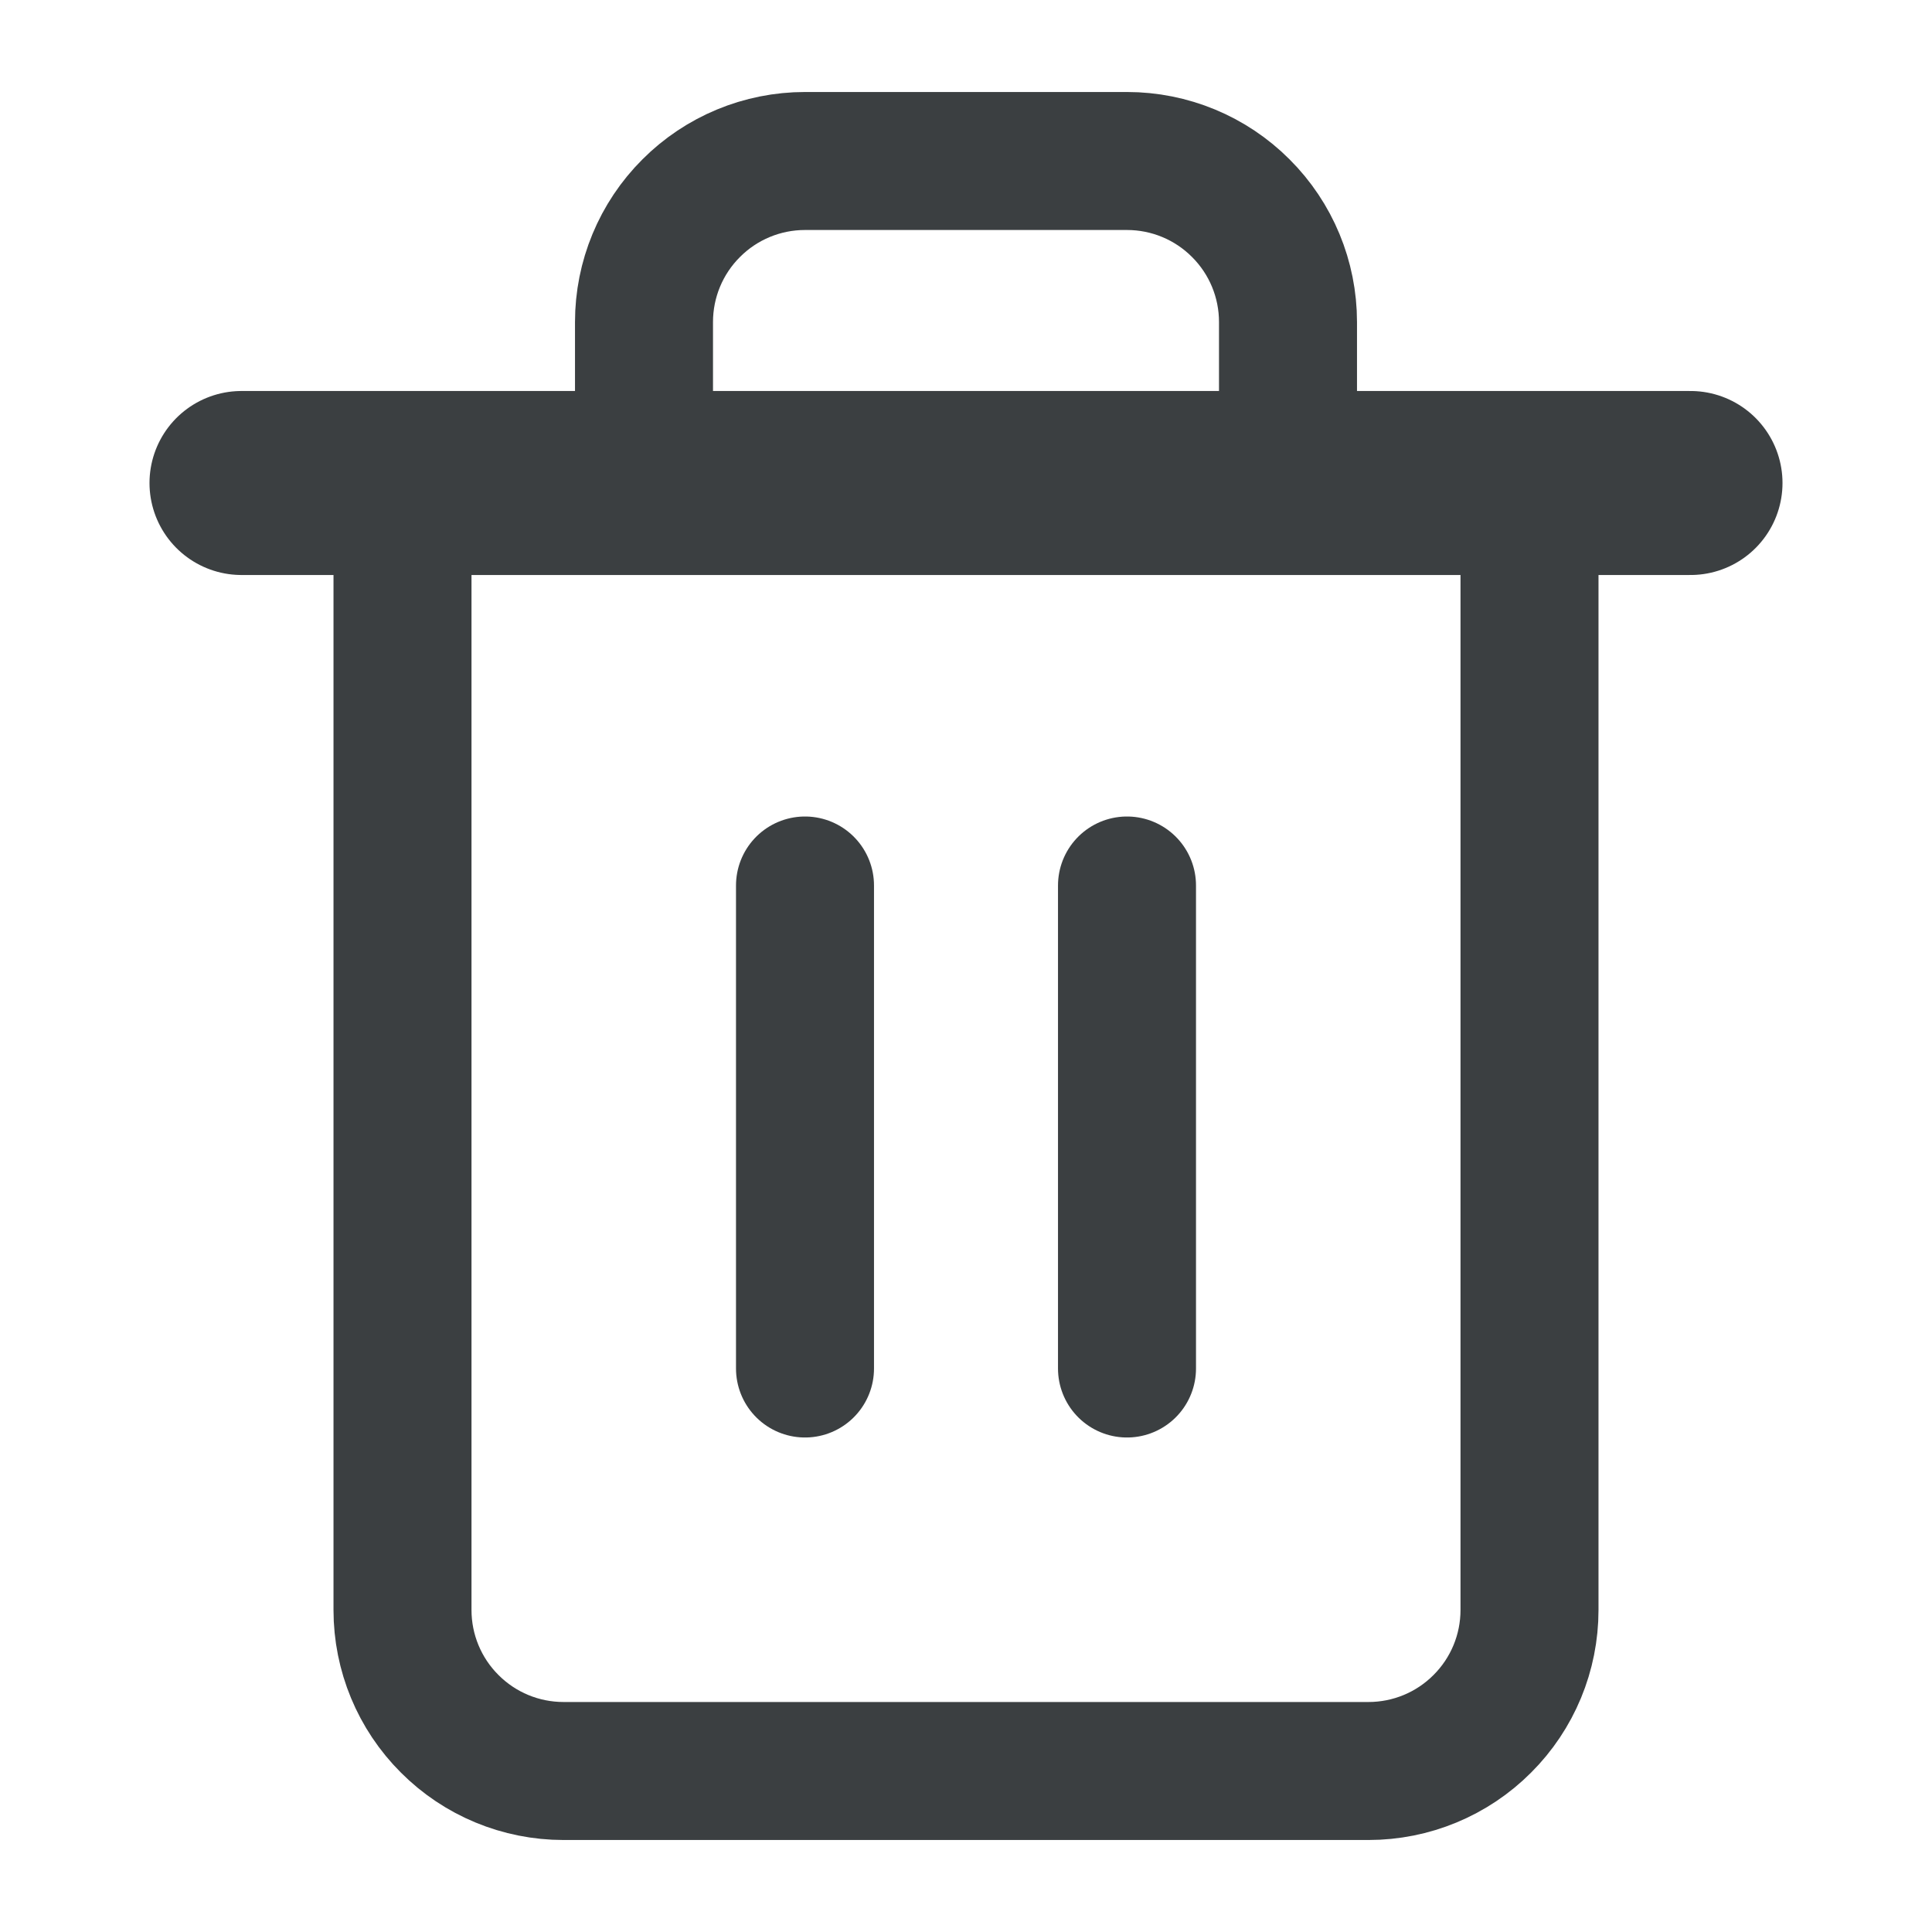 <svg width="21" height="21" viewBox="0 0 21 21" fill="none" xmlns="http://www.w3.org/2000/svg">
<path d="M2.625 5.25H4.375H18.375" stroke="#3B3F41" stroke-width="2" stroke-linecap="round" stroke-linejoin="round"/>
<path d="M7 5.25V3.5C7 3.036 7.184 2.591 7.513 2.263C7.841 1.934 8.286 1.75 8.75 1.75H12.25C12.714 1.75 13.159 1.934 13.487 2.263C13.816 2.591 14 3.036 14 3.5V5.25M16.625 5.25V17.5C16.625 17.964 16.441 18.409 16.112 18.737C15.784 19.066 15.339 19.25 14.875 19.25H6.125C5.661 19.25 5.216 19.066 4.888 18.737C4.559 18.409 4.375 17.964 4.375 17.5V5.25H16.625Z" stroke="#3B3F41" stroke-width="1.5" stroke-linecap="round" stroke-linejoin="round"/>
<path d="M8.75 9.625V14.875" stroke="#3B3F41" stroke-width="1.5" stroke-linecap="round" stroke-linejoin="round"/>
<path d="M12.25 9.625V14.875" stroke="#3B3F41" stroke-width="1.5" stroke-linecap="round" stroke-linejoin="round"/>
</svg>
